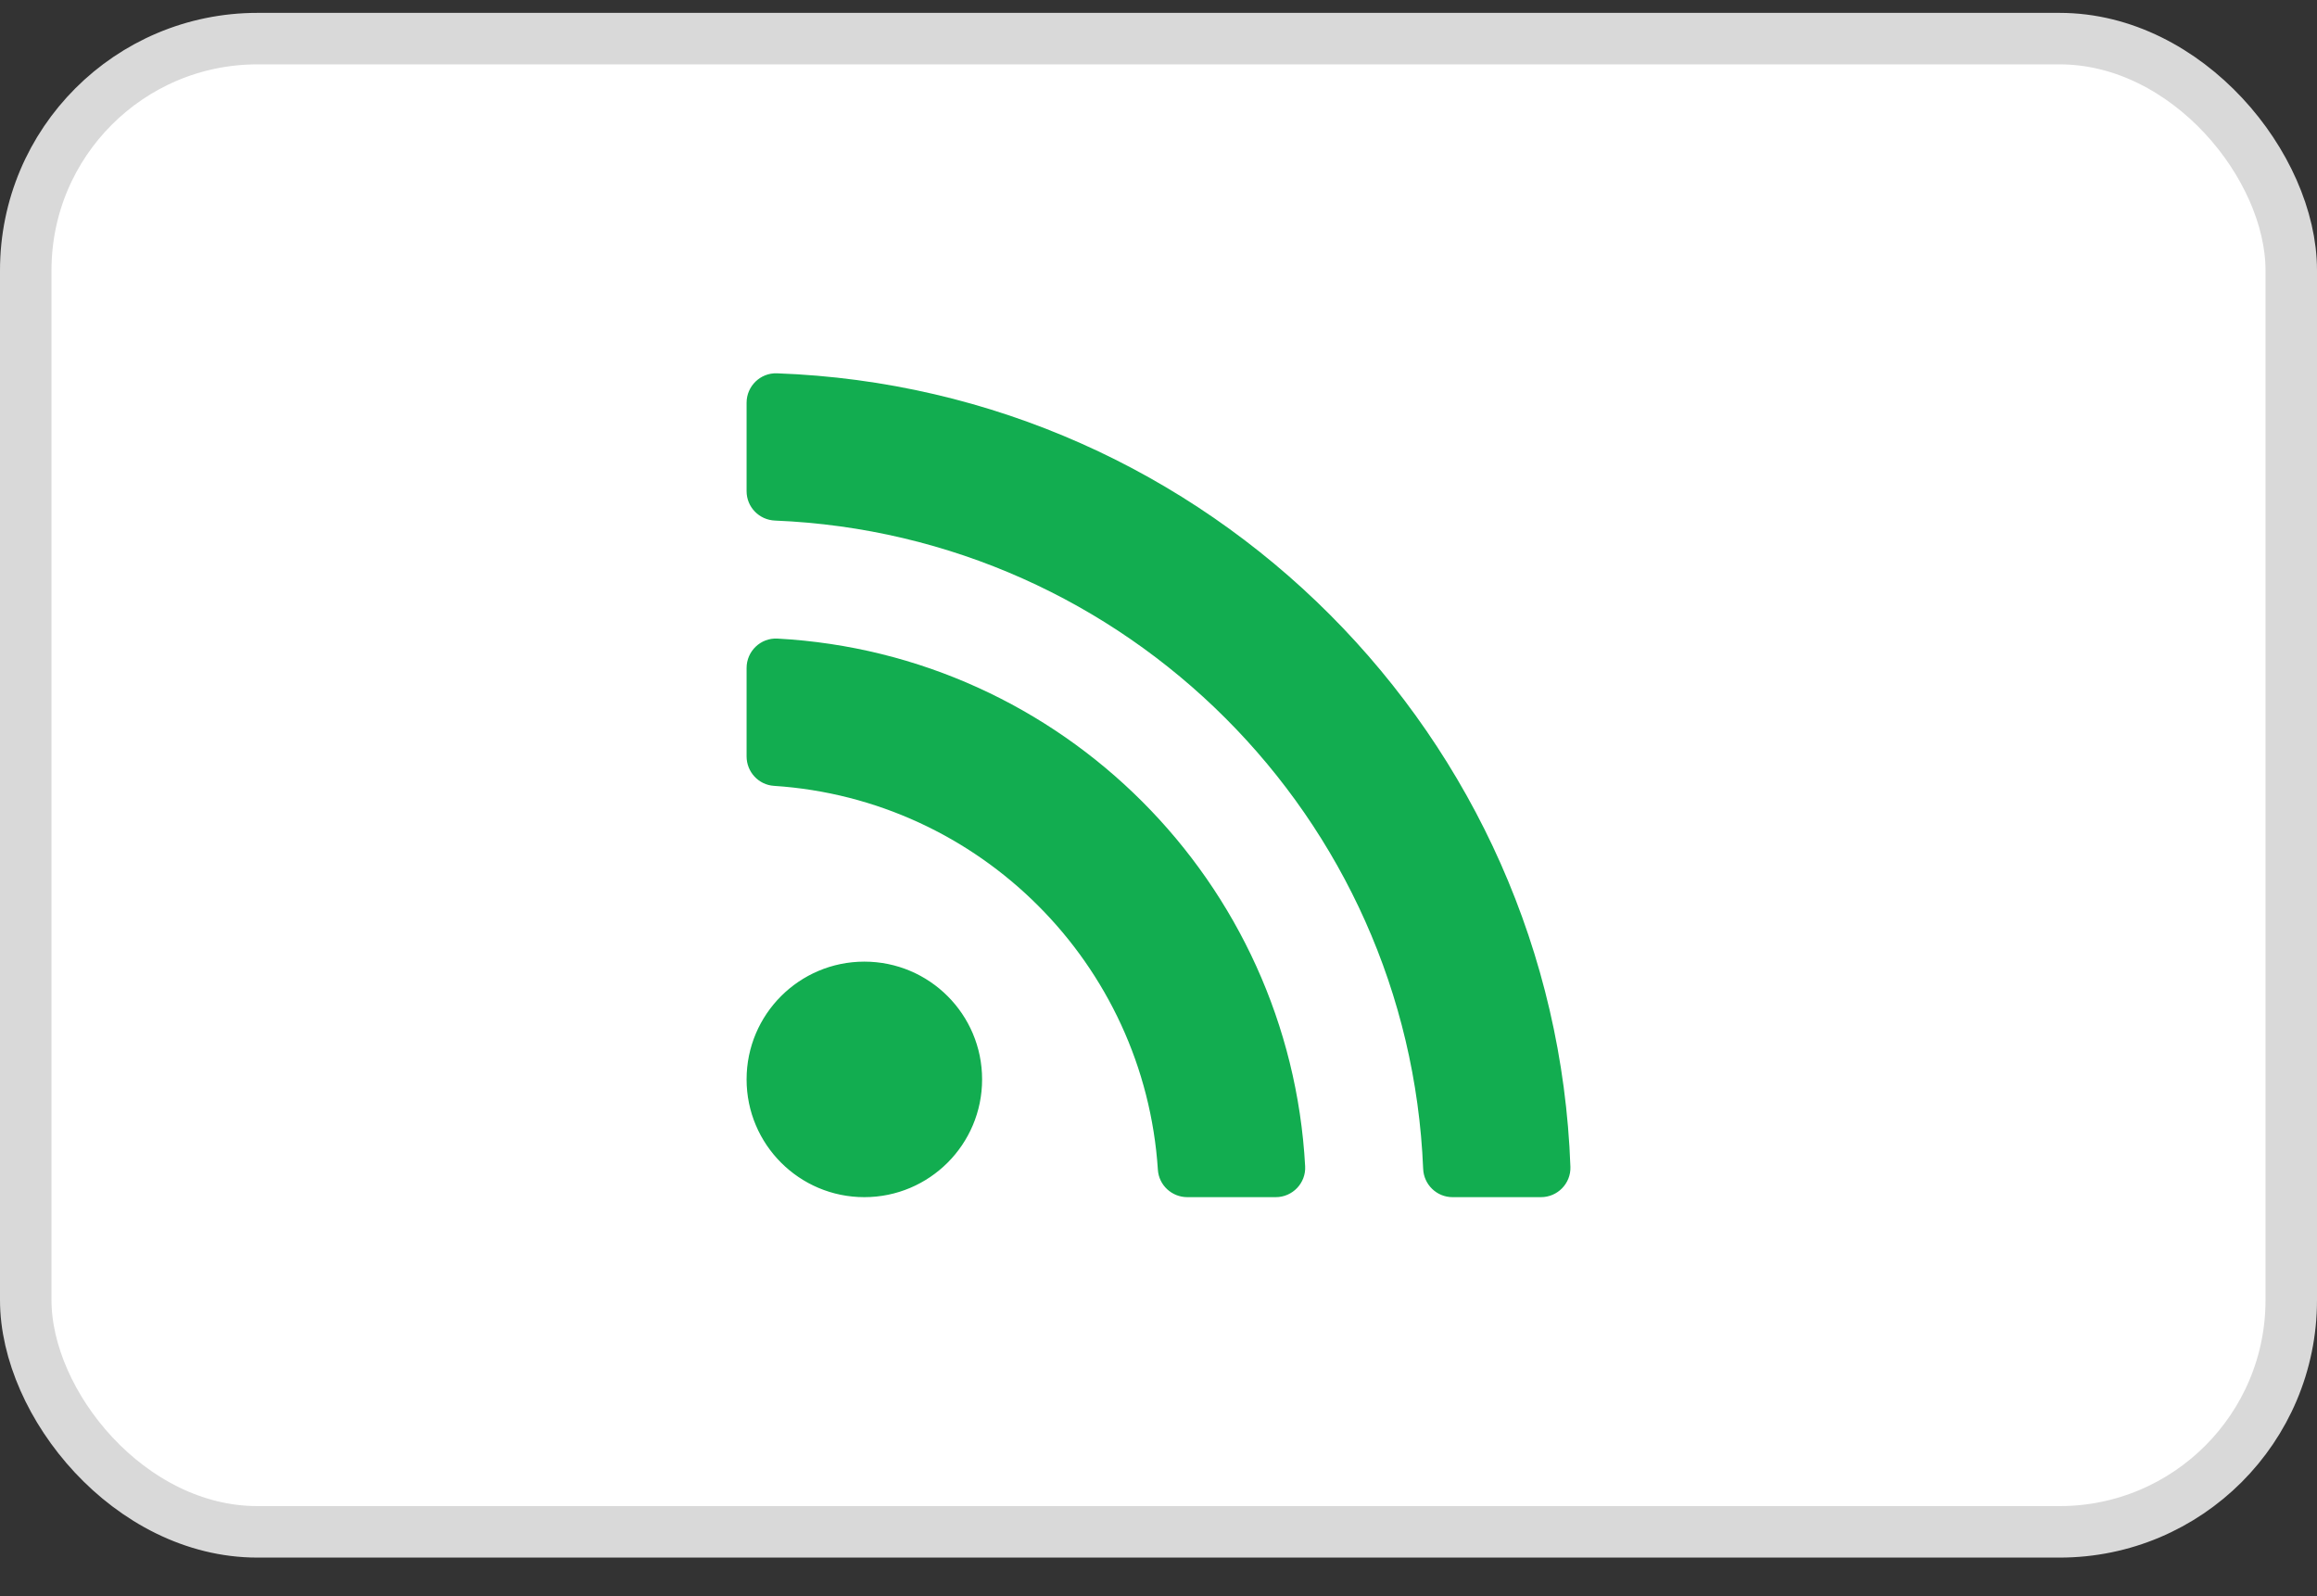 <svg width="45" height="31" viewBox="0 0 45 31" fill="none" xmlns="http://www.w3.org/2000/svg">
<rect x="0" y="0" width="45" height="31" fill="#333333" stroke="none"/>
<rect x="0.5" y="0.75" width="44" height="29" rx="4.5" fill="white"/>
<path d="M19.074 20.963C19.074 22.226 18.05 23.25 16.787 23.25C15.524 23.25 14.5 22.226 14.5 20.963C14.5 19.7 15.524 18.676 16.787 18.676C18.05 18.676 19.074 19.7 19.074 20.963ZM25.348 22.65C25.049 17.129 20.627 12.701 15.1 12.402C14.773 12.384 14.5 12.647 14.5 12.973V14.69C14.5 14.991 14.732 15.243 15.032 15.262C19.026 15.522 22.227 18.716 22.488 22.718C22.507 23.018 22.759 23.25 23.06 23.25H24.777C25.103 23.25 25.366 22.977 25.348 22.65ZM30.5 22.661C30.2 14.31 23.481 7.552 15.089 7.25C14.767 7.239 14.5 7.499 14.5 7.822V9.539C14.5 9.847 14.744 10.098 15.052 10.11C21.88 10.39 27.36 15.871 27.64 22.698C27.652 23.006 27.903 23.25 28.211 23.25H29.928C30.251 23.25 30.511 22.983 30.5 22.661Z" fill="#12AD50"/>
<rect x="0.5" y="0.75" width="44" height="29" rx="4.5" stroke="#D9D9D9"/>
</svg>
